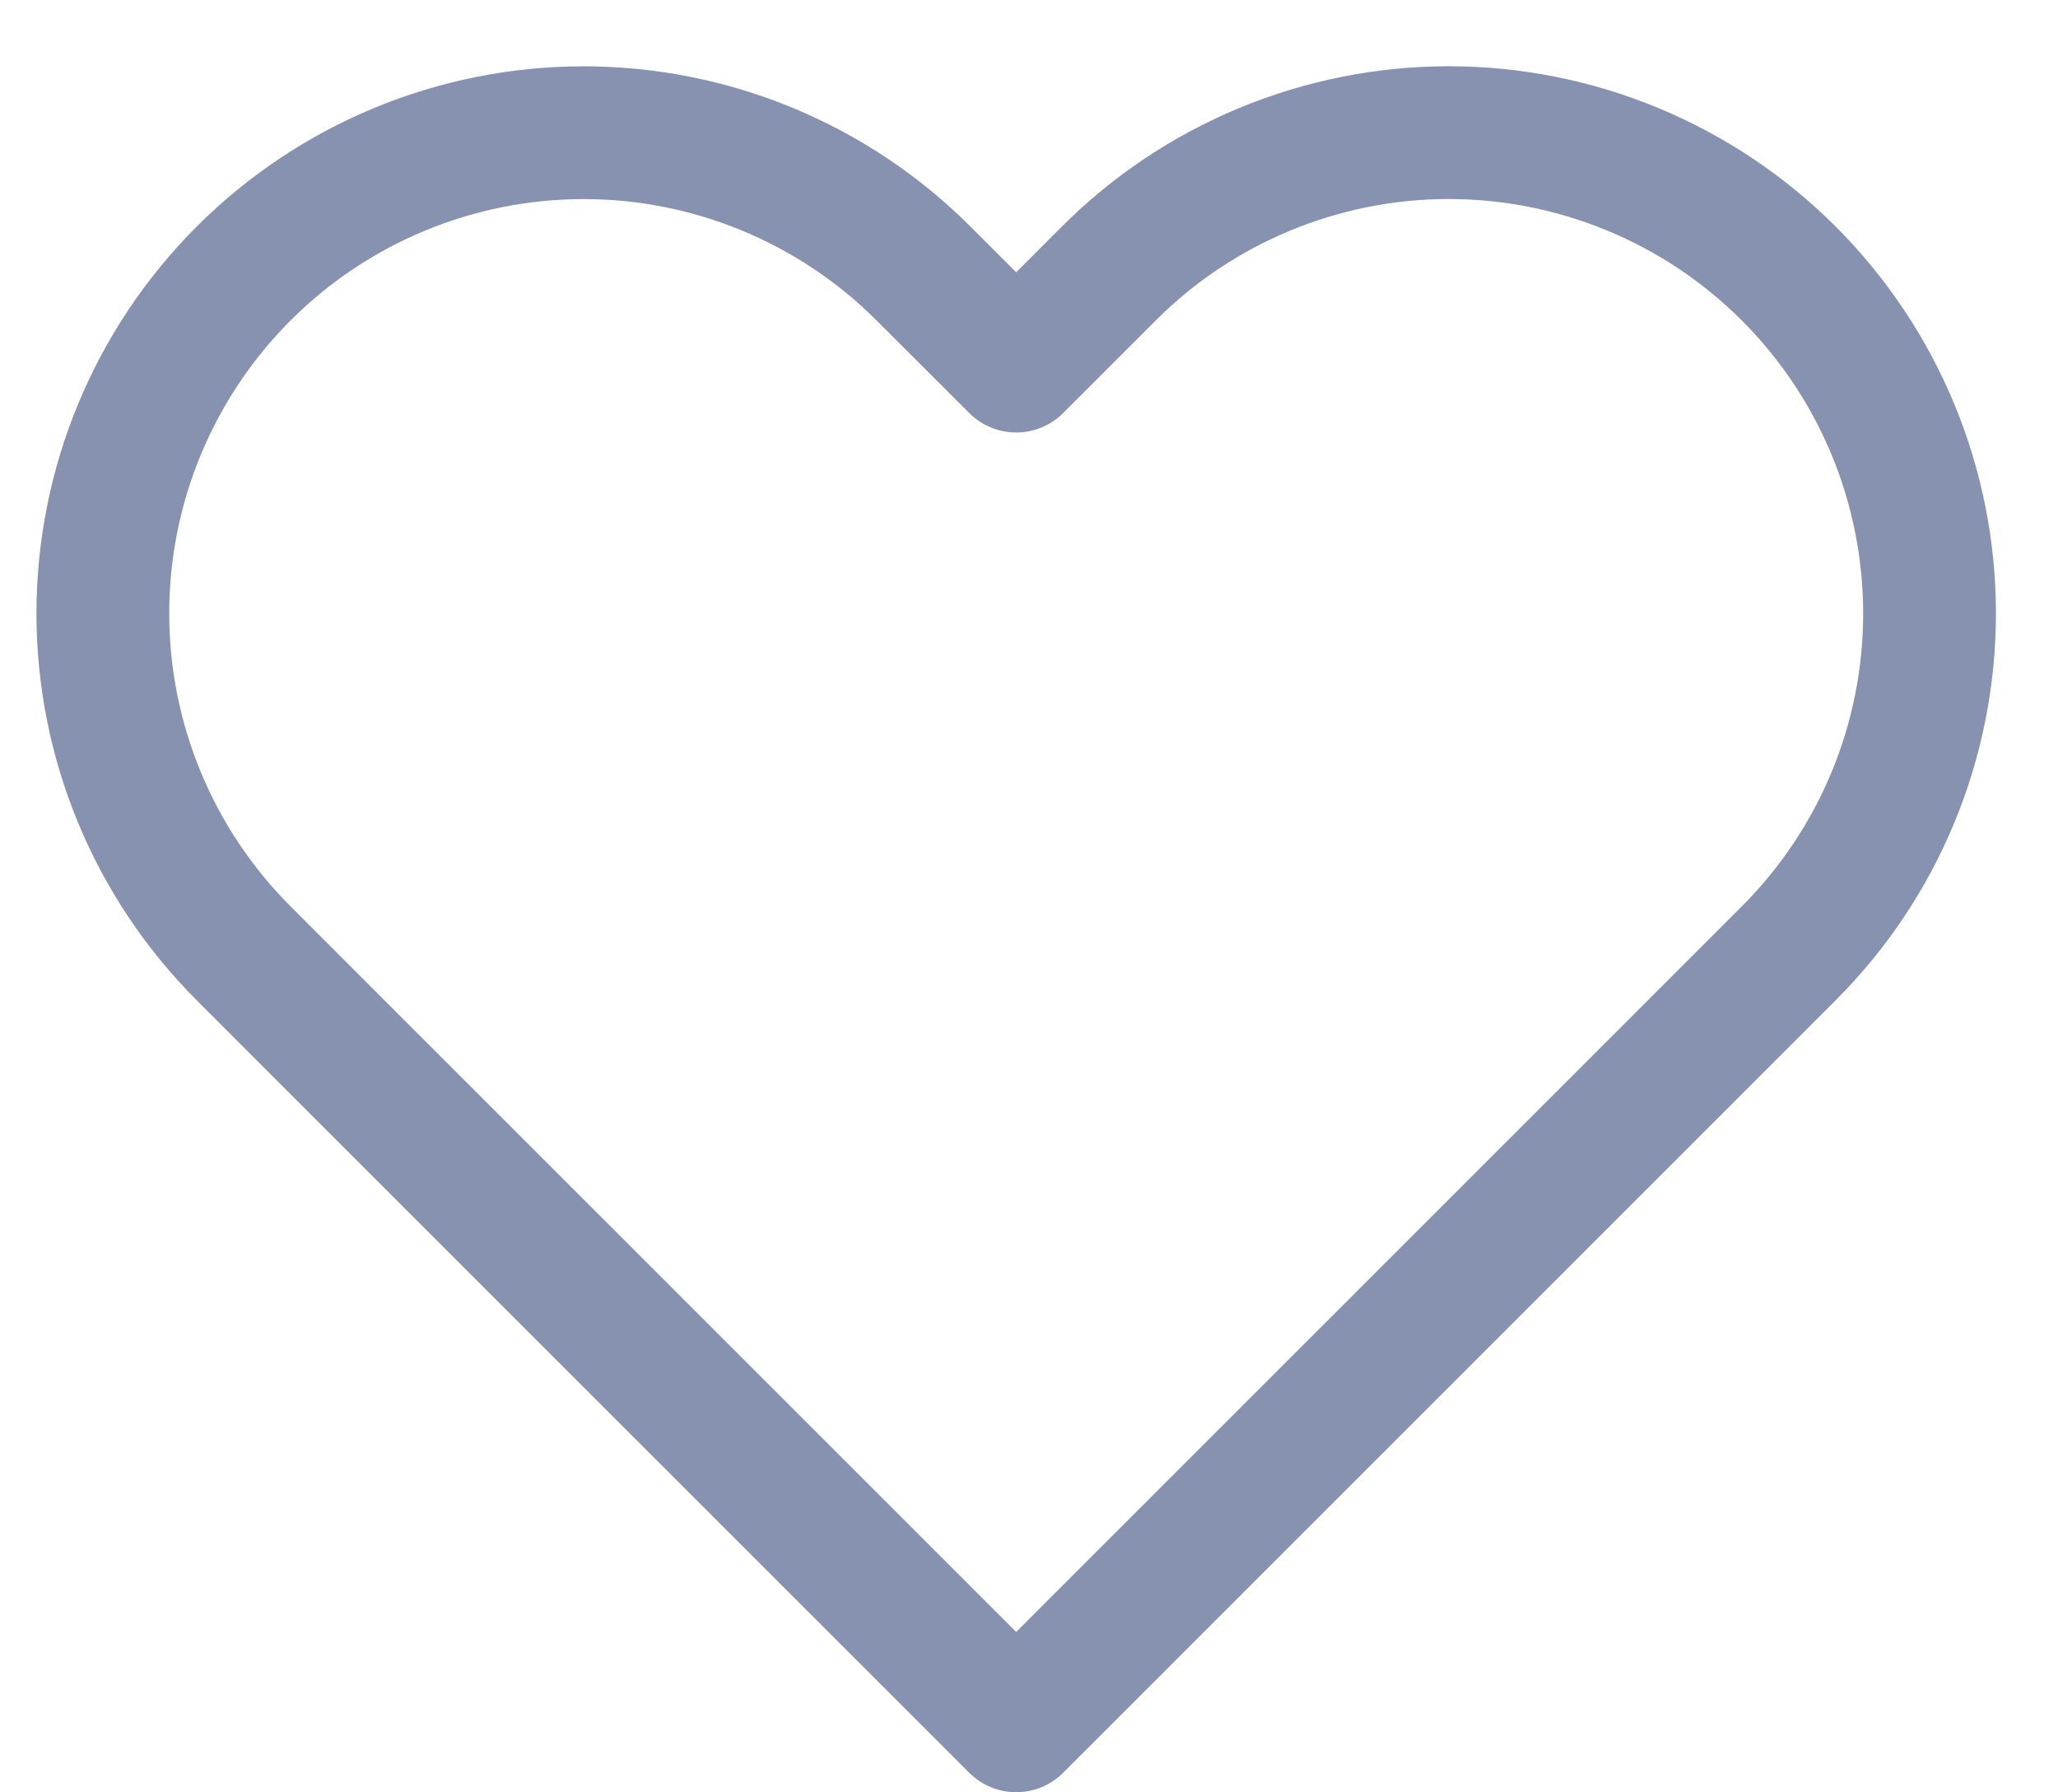 <svg width="31" height="27" viewBox="0 0 31 27" fill="none" xmlns="http://www.w3.org/2000/svg">
<path d="M26.944 4.12C26.271 3.447 25.473 2.914 24.594 2.55C23.716 2.186 22.774 1.998 21.823 1.998C20.872 1.998 19.93 2.186 19.051 2.55C18.173 2.914 17.374 3.447 16.702 4.12L15.307 5.515L13.911 4.12C12.553 2.762 10.711 1.999 8.791 1.999C6.87 1.999 5.028 2.762 3.67 4.12C2.312 5.478 1.549 7.32 1.549 9.241C1.549 11.161 2.312 13.003 3.67 14.361L5.065 15.757L15.307 25.998L25.548 15.757L26.944 14.361C27.616 13.689 28.15 12.891 28.514 12.012C28.878 11.133 29.065 10.192 29.065 9.241C29.065 8.29 28.878 7.348 28.514 6.469C28.15 5.591 27.616 4.792 26.944 4.12Z" stroke="#8692AF" stroke-width="2" stroke-linecap="round" stroke-linejoin="round"/>
</svg>
